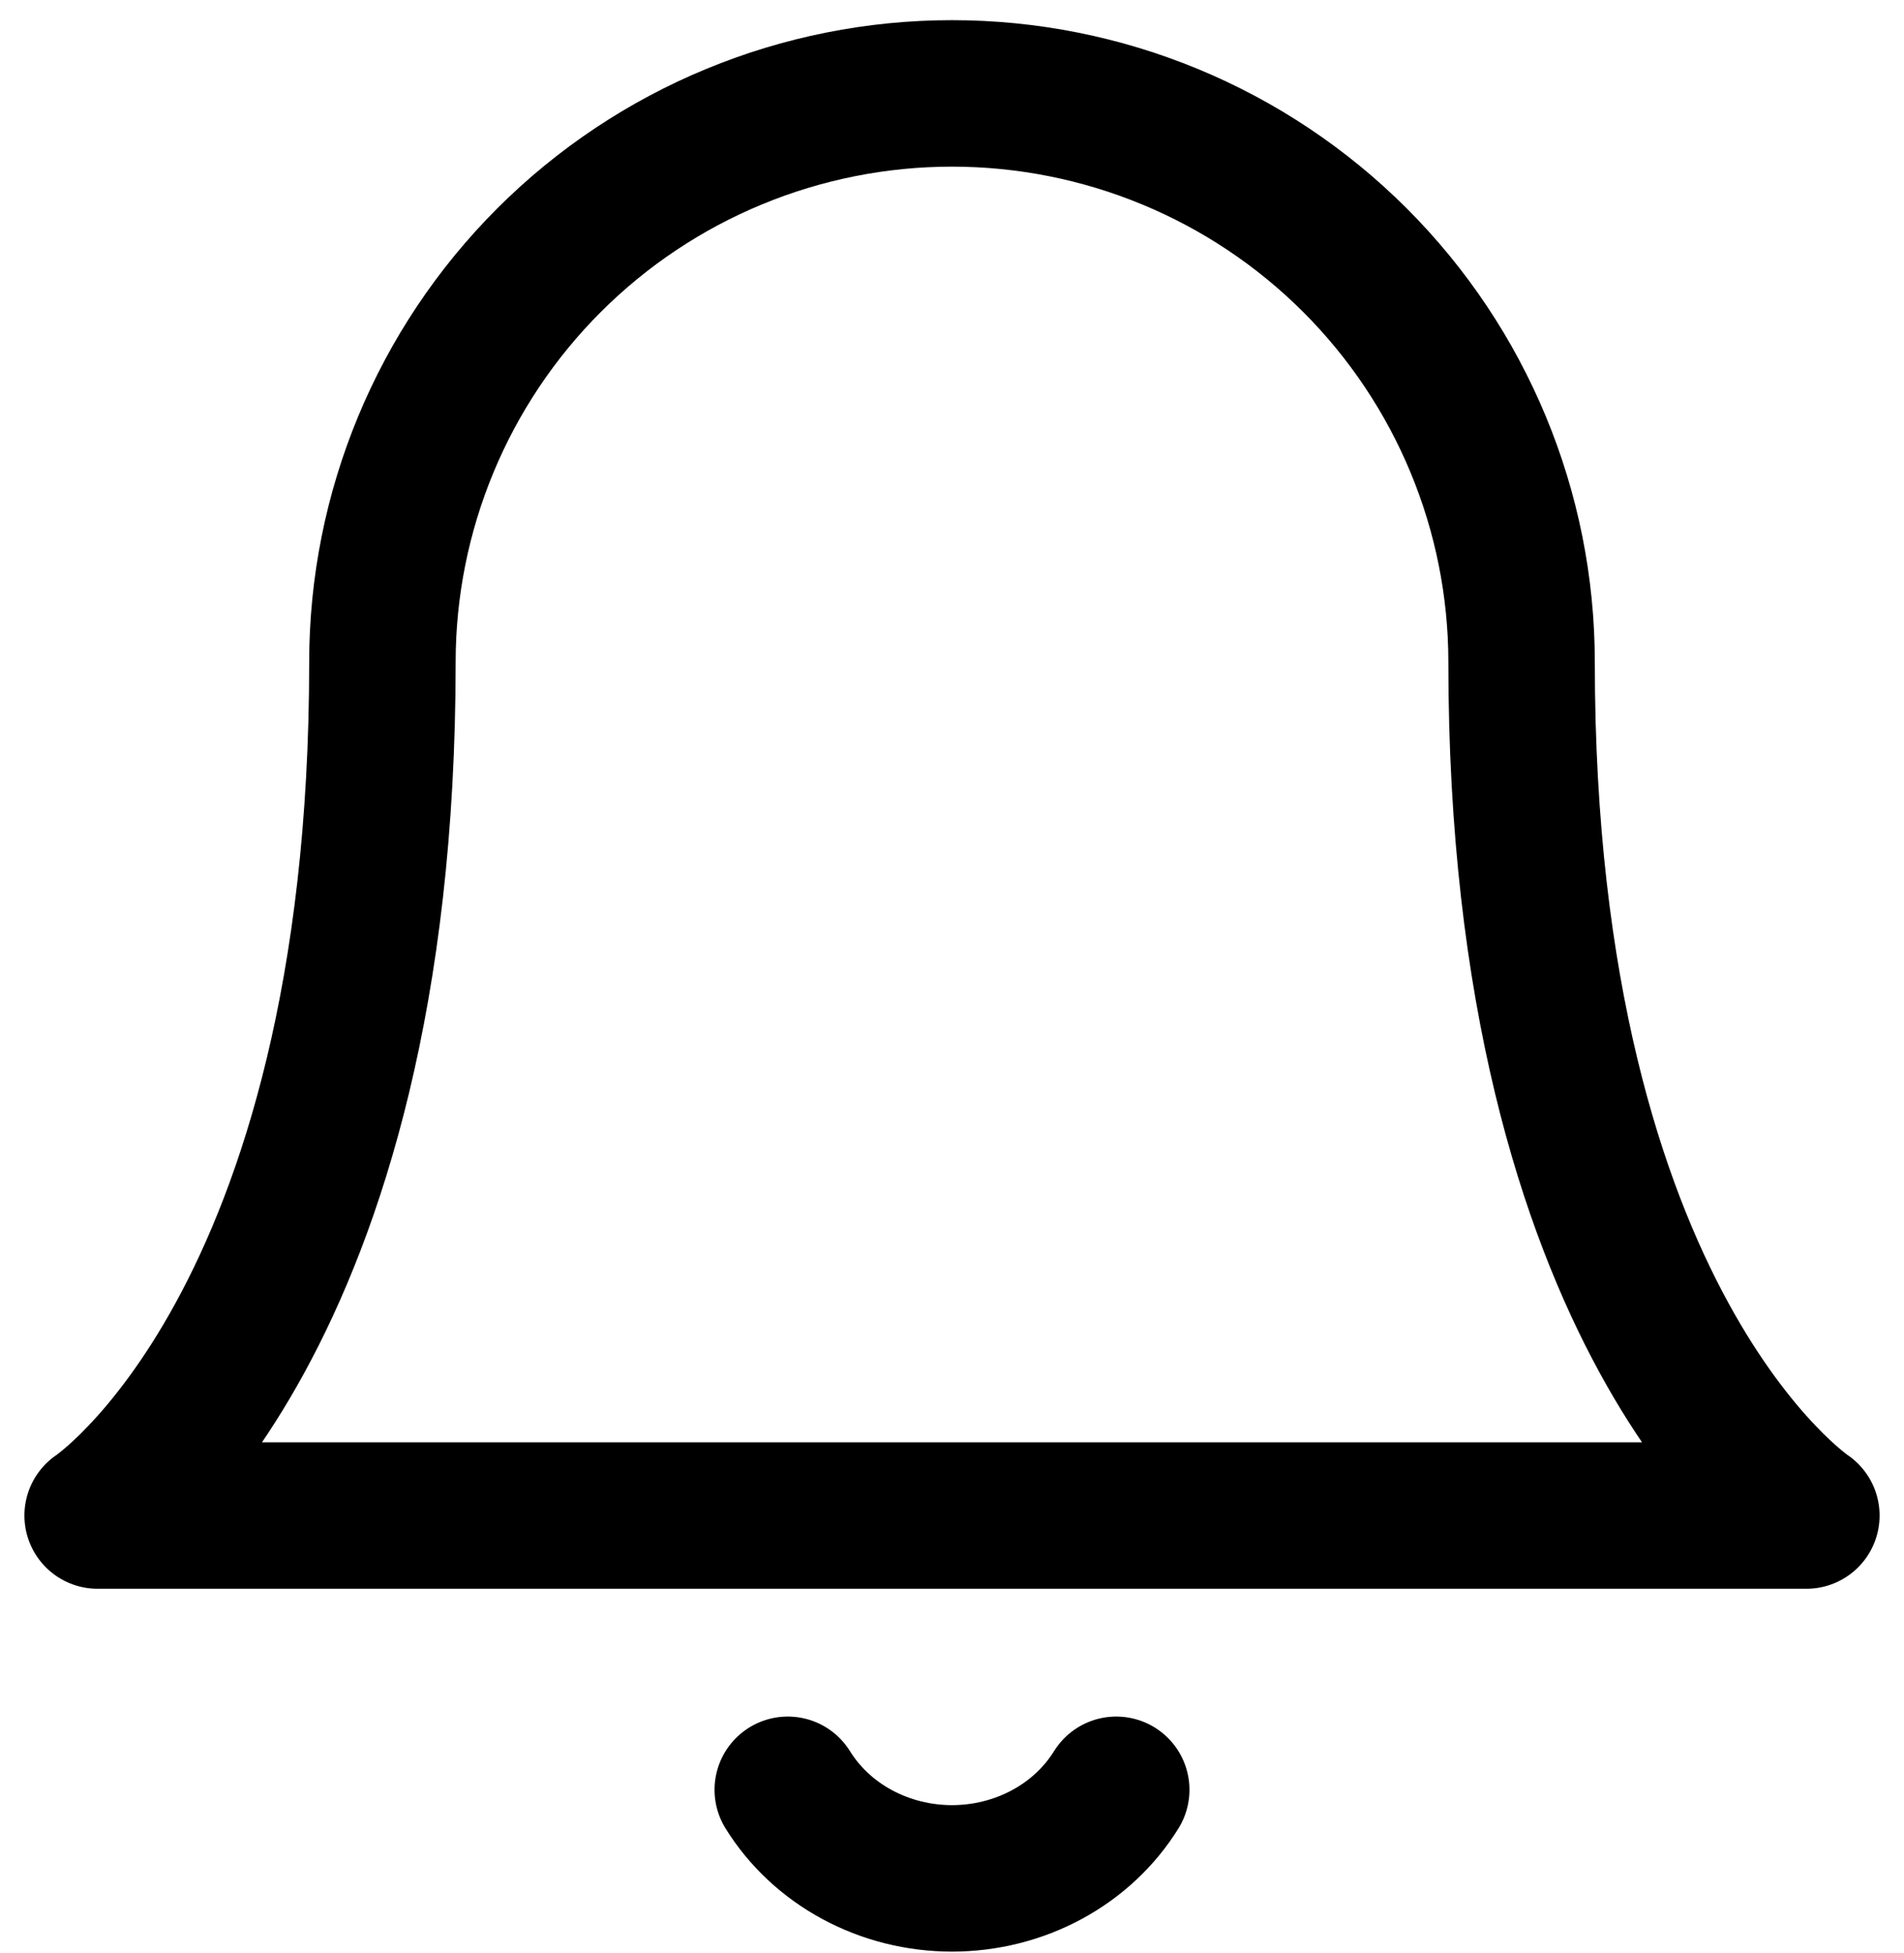 <svg width="39" height="40" viewBox="0 0 39 40" fill="none" xmlns="http://www.w3.org/2000/svg">
<path d="M31.167 13.563C31.167 10.473 29.938 7.51 27.75 5.325C25.562 3.14 22.594 1.913 19.5 1.913C16.406 1.913 13.438 3.14 11.25 5.325C9.062 7.51 7.833 10.473 7.833 13.563C7.833 27.155 2 31.039 2 31.039H37C37 31.039 31.167 27.155 31.167 13.563Z" stroke="black" stroke-width="3" stroke-linecap="round" stroke-linejoin="round"/>
<path d="M22.864 36.656C22.522 37.208 22.031 37.666 21.441 37.984C20.851 38.302 20.181 38.47 19.5 38.47C18.819 38.47 18.149 38.302 17.559 37.984C16.969 37.666 16.478 37.208 16.136 36.656" stroke="black" stroke-width="3" stroke-linecap="round" stroke-linejoin="round"/>
</svg>
